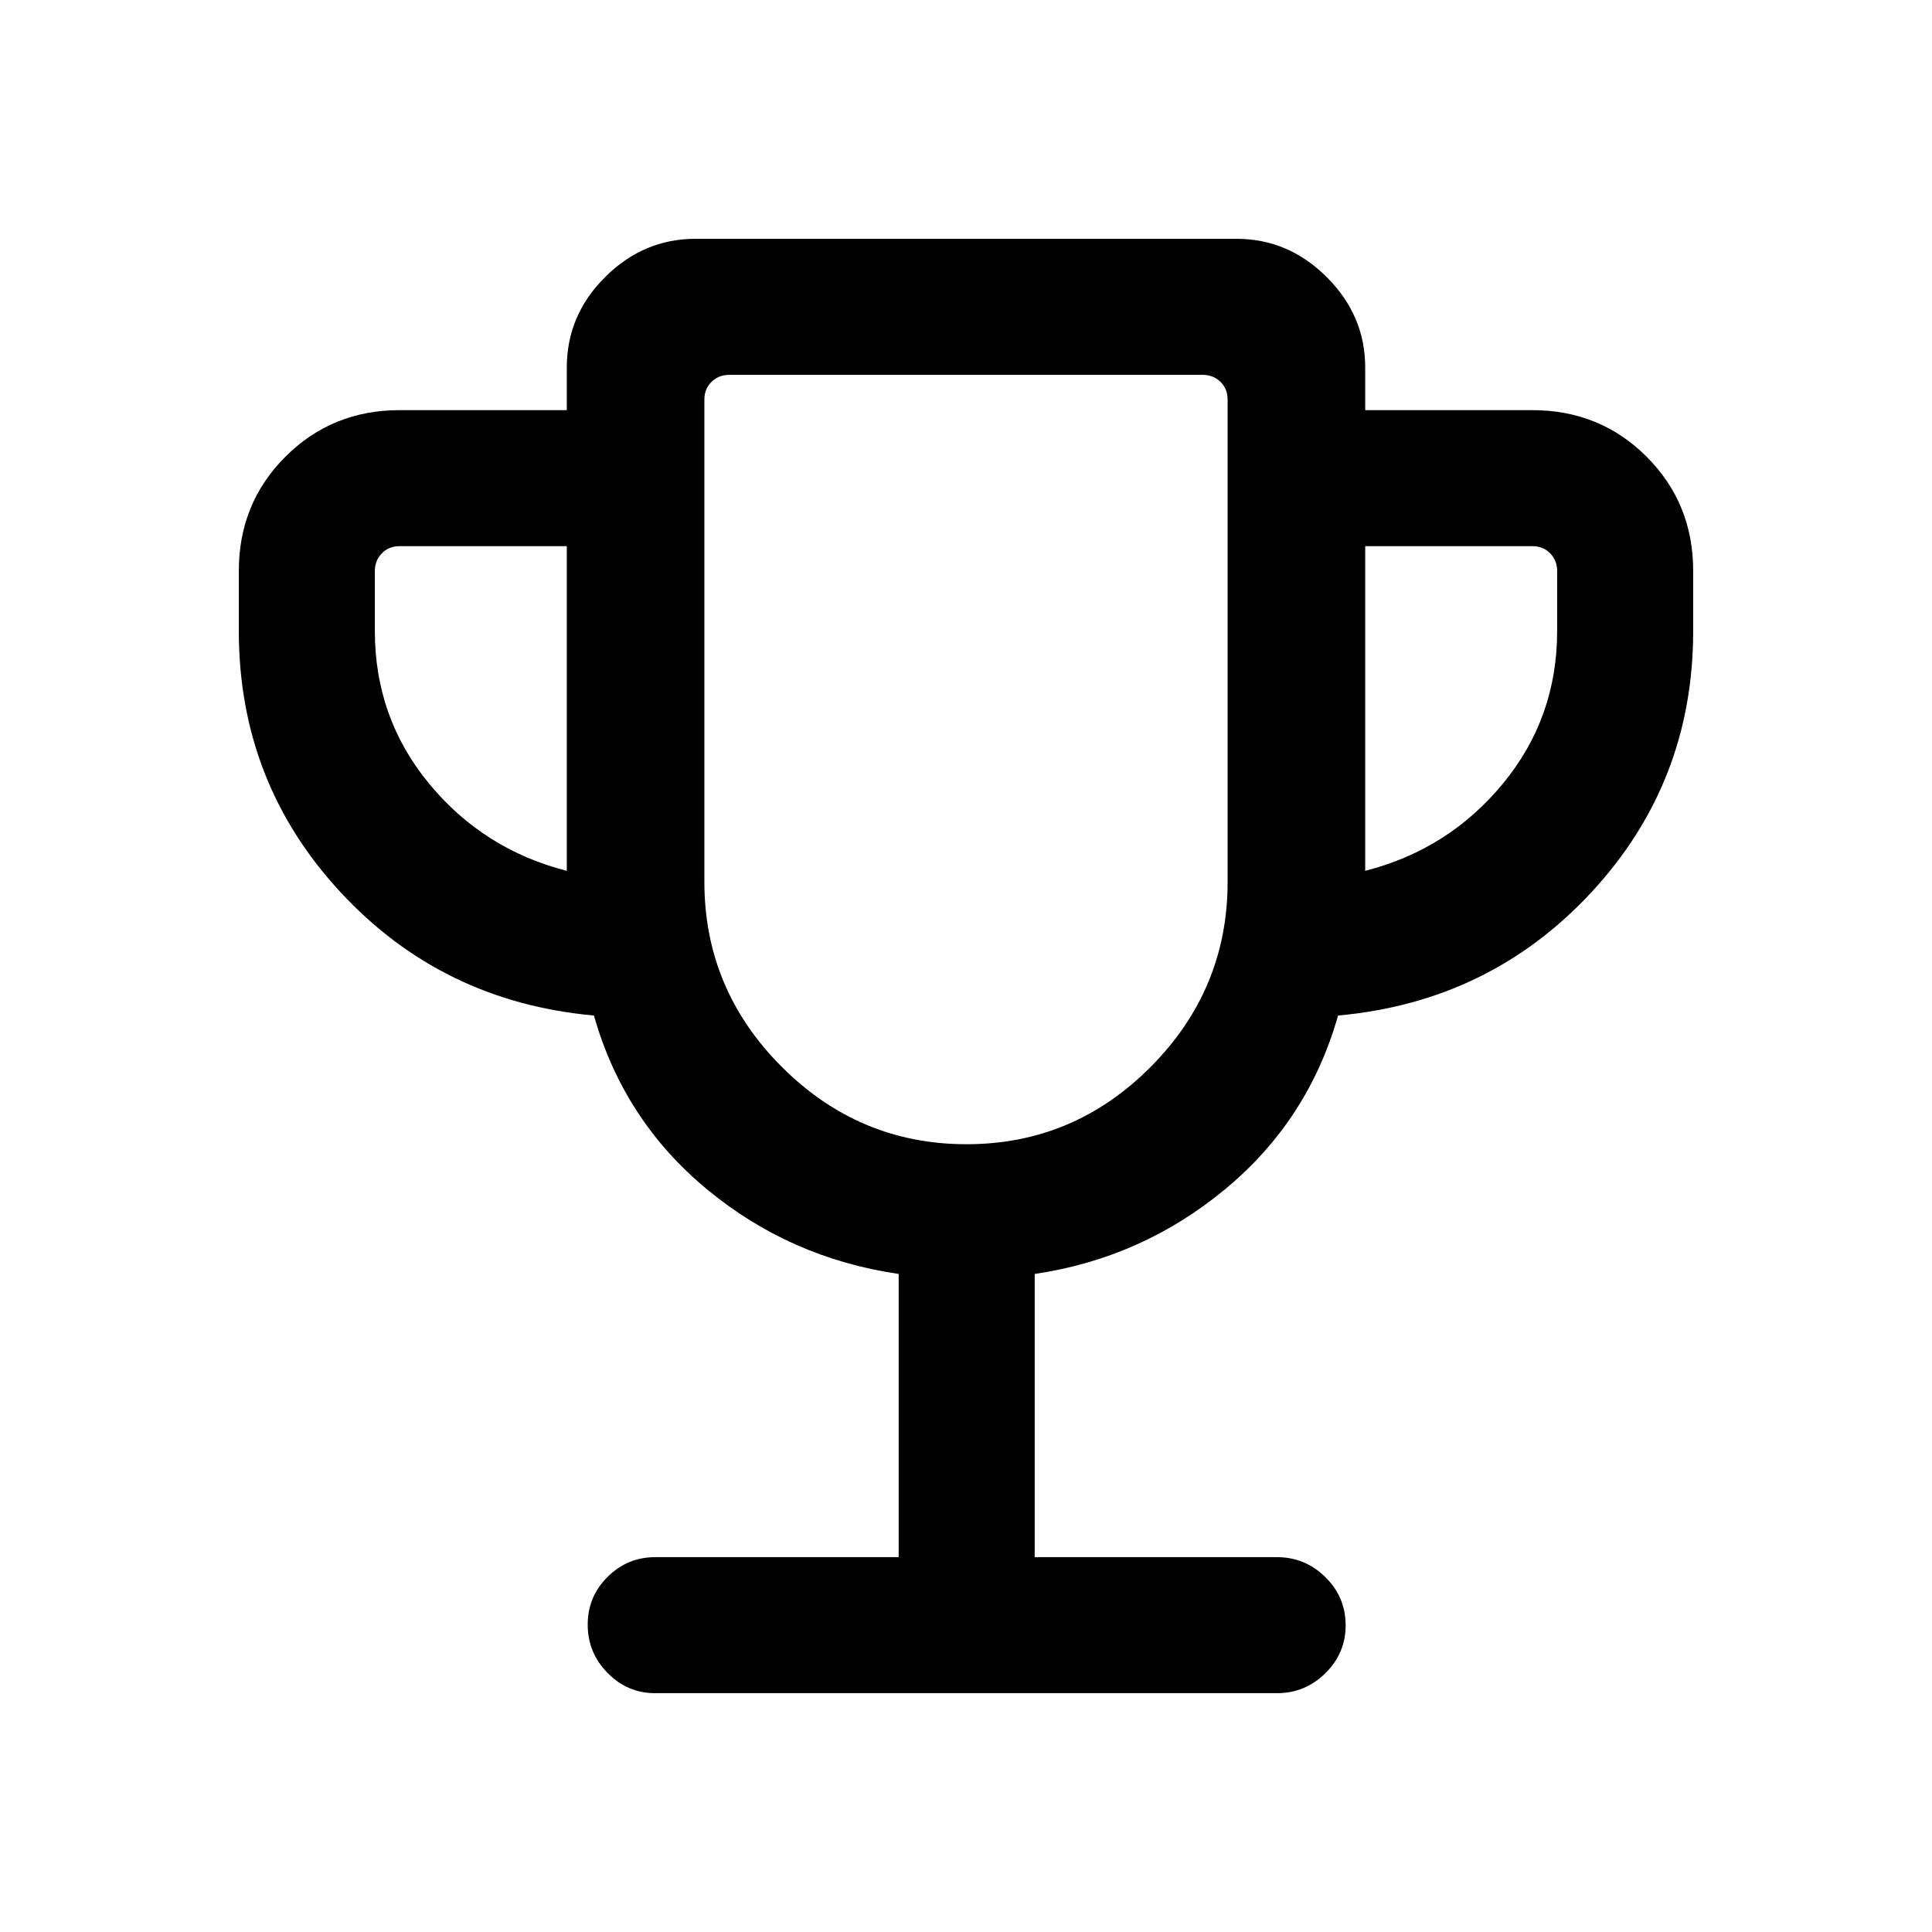 <svg xmlns="http://www.w3.org/2000/svg" height="40" viewBox="0 -960 960 960" width="40"><path d="M446.54-186.26v-140.72q-53.98-7.87-95.32-42.12-41.35-34.26-56.09-86.29-75.49-6.82-125.97-61.33-50.49-54.52-50.49-129.74v-29.85q0-33.61 23.14-56.75 23.15-23.14 56.76-23.14h83.07v-21.23q0-25.95 19.07-44.92 19.06-18.98 44.83-18.98h268.92q25.77 0 44.83 19.06 19.07 19.07 19.07 44.84v21.23h83.07q33.61 0 56.76 23.14 23.14 23.14 23.14 56.75v29.85q0 75.22-50.49 129.74-50.48 54.51-125.97 61.33-14.74 52.03-56.09 86.29-41.34 34.25-94.65 42.12v140.72h120.38q13.99 0 24.06 9.93 10.07 9.92 10.07 23.88 0 13.95-10.07 23.86-10.07 9.92-24.06 9.92H325.49q-13.7 0-23.58-10.05-9.88-10.04-9.88-24 0-13.95 9.88-23.74 9.88-9.8 23.58-9.8h121.05Zm-164.9-341.02v-161.34h-83.07q-5.39 0-8.85 3.59t-3.46 8.72v29.85q0 43.18 26.98 75.88 26.99 32.71 68.4 43.3Zm198.61 135.84q53.33 0 91.54-38.45Q610-468.34 610-521.85v-239.58q0-5.39-3.59-8.85t-8.72-3.46H362.31q-5.13 0-8.72 3.46-3.59 3.46-3.59 8.85v239.58q0 53.51 38.46 91.96 38.46 38.45 91.79 38.45Zm198.11-135.84q41.41-10.59 68.4-43.3 26.98-32.7 26.98-75.88v-29.85q0-5.13-3.46-8.72-3.46-3.59-8.85-3.59h-83.07v161.34ZM480-582.79Z"/></svg>